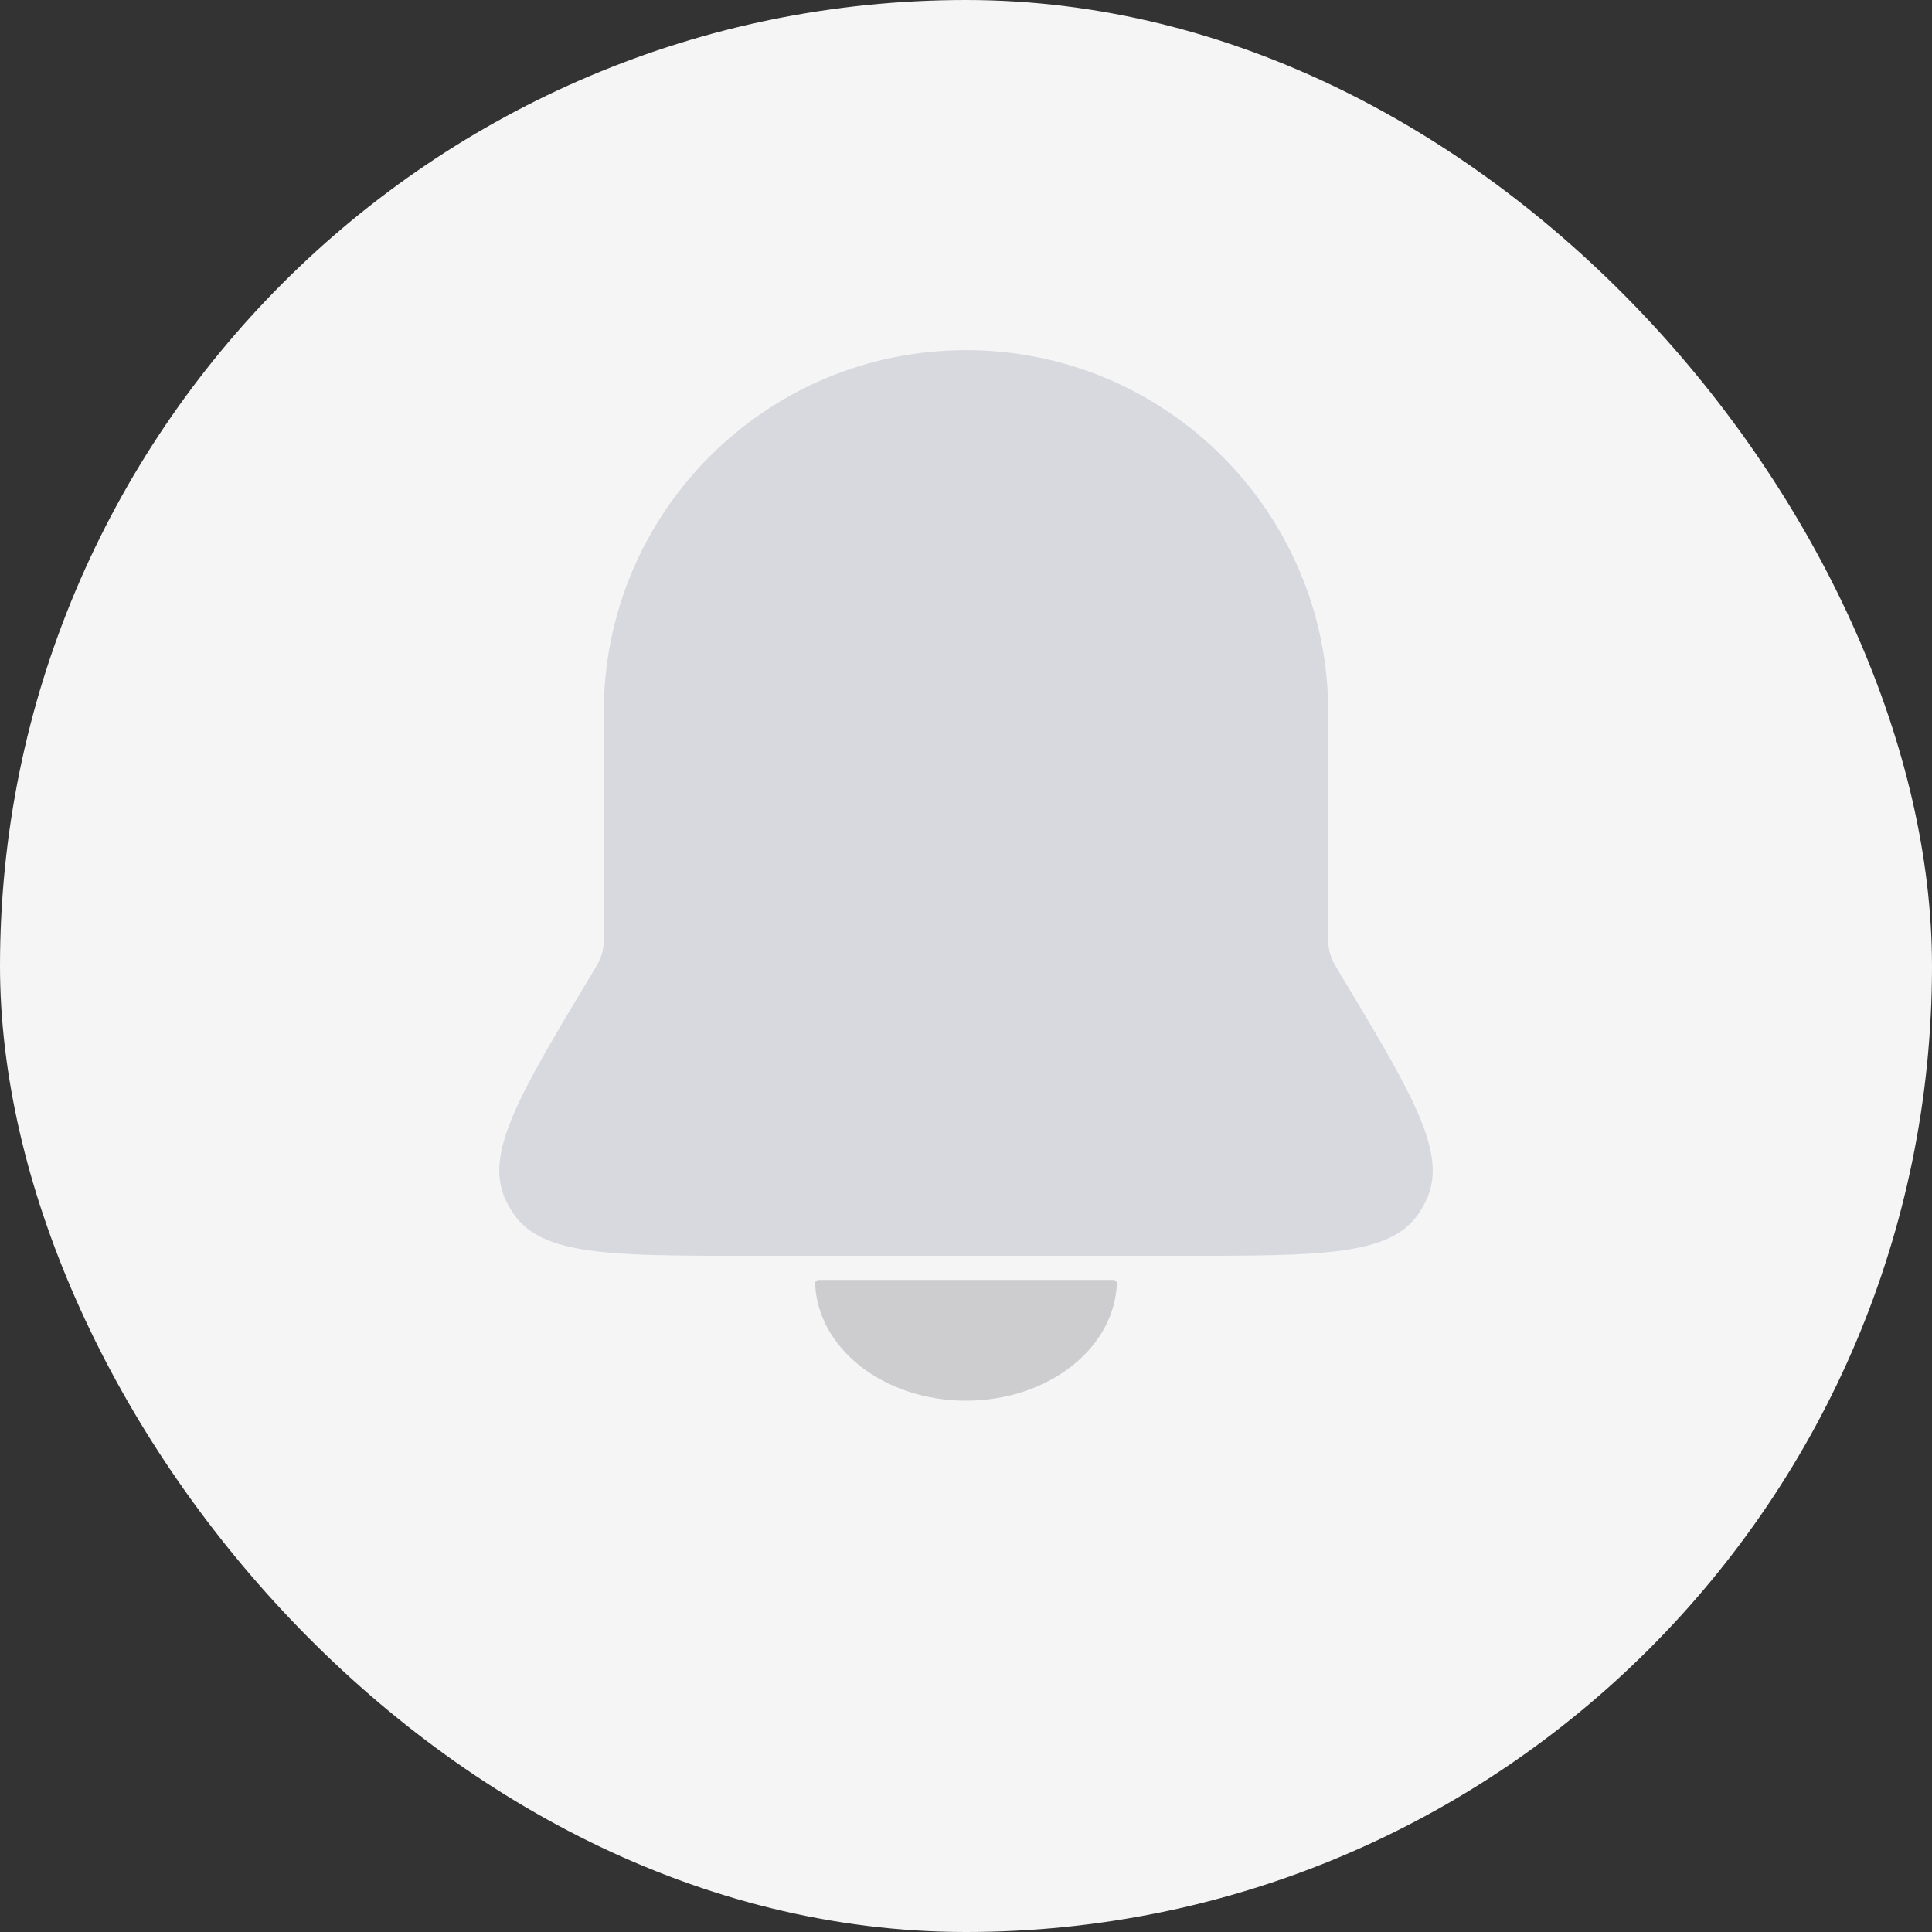 <svg width="80" height="80" viewBox="0 0 80 80" fill="none" xmlns="http://www.w3.org/2000/svg">
<rect x="0" y="0" width="80" height="80" fill="#333333" stroke="none"/>
<rect width="80" height="80" rx="40" fill="#F5F5F5"/>
<path d="M25 29.5C25 21.216 31.716 14.5 40 14.5C48.284 14.5 55 21.216 55 29.5V38.663C55 38.944 55 39.084 55.019 39.221C55.043 39.396 55.09 39.567 55.16 39.73C55.214 39.857 55.286 39.977 55.43 40.217L55.545 40.409C58.476 45.294 59.942 47.737 59.081 49.645C58.981 49.867 58.861 50.08 58.721 50.281C57.528 52 54.679 52 48.982 52H31.017C25.32 52 22.472 52 21.278 50.28C21.139 50.08 21.019 49.867 20.919 49.645C20.058 47.737 21.523 45.294 24.454 40.409L24.569 40.217C24.714 39.977 24.786 39.857 24.84 39.73C24.909 39.567 24.957 39.396 24.981 39.221C25 39.084 25 38.944 25 38.663V29.5Z" fill="#7E869E" fill-opacity="0.25"/>
<path d="M46.1 53C46.183 53 46.25 53.067 46.247 53.15C46.2 54.422 45.547 55.633 44.419 56.536C43.247 57.474 41.658 58 40 58C38.342 58 36.753 57.474 35.581 56.536C34.453 55.633 33.8 54.422 33.753 53.15C33.75 53.068 33.817 53 33.9 53L40 53L46.1 53Z" fill="#CDCDD0"/>
</svg>
